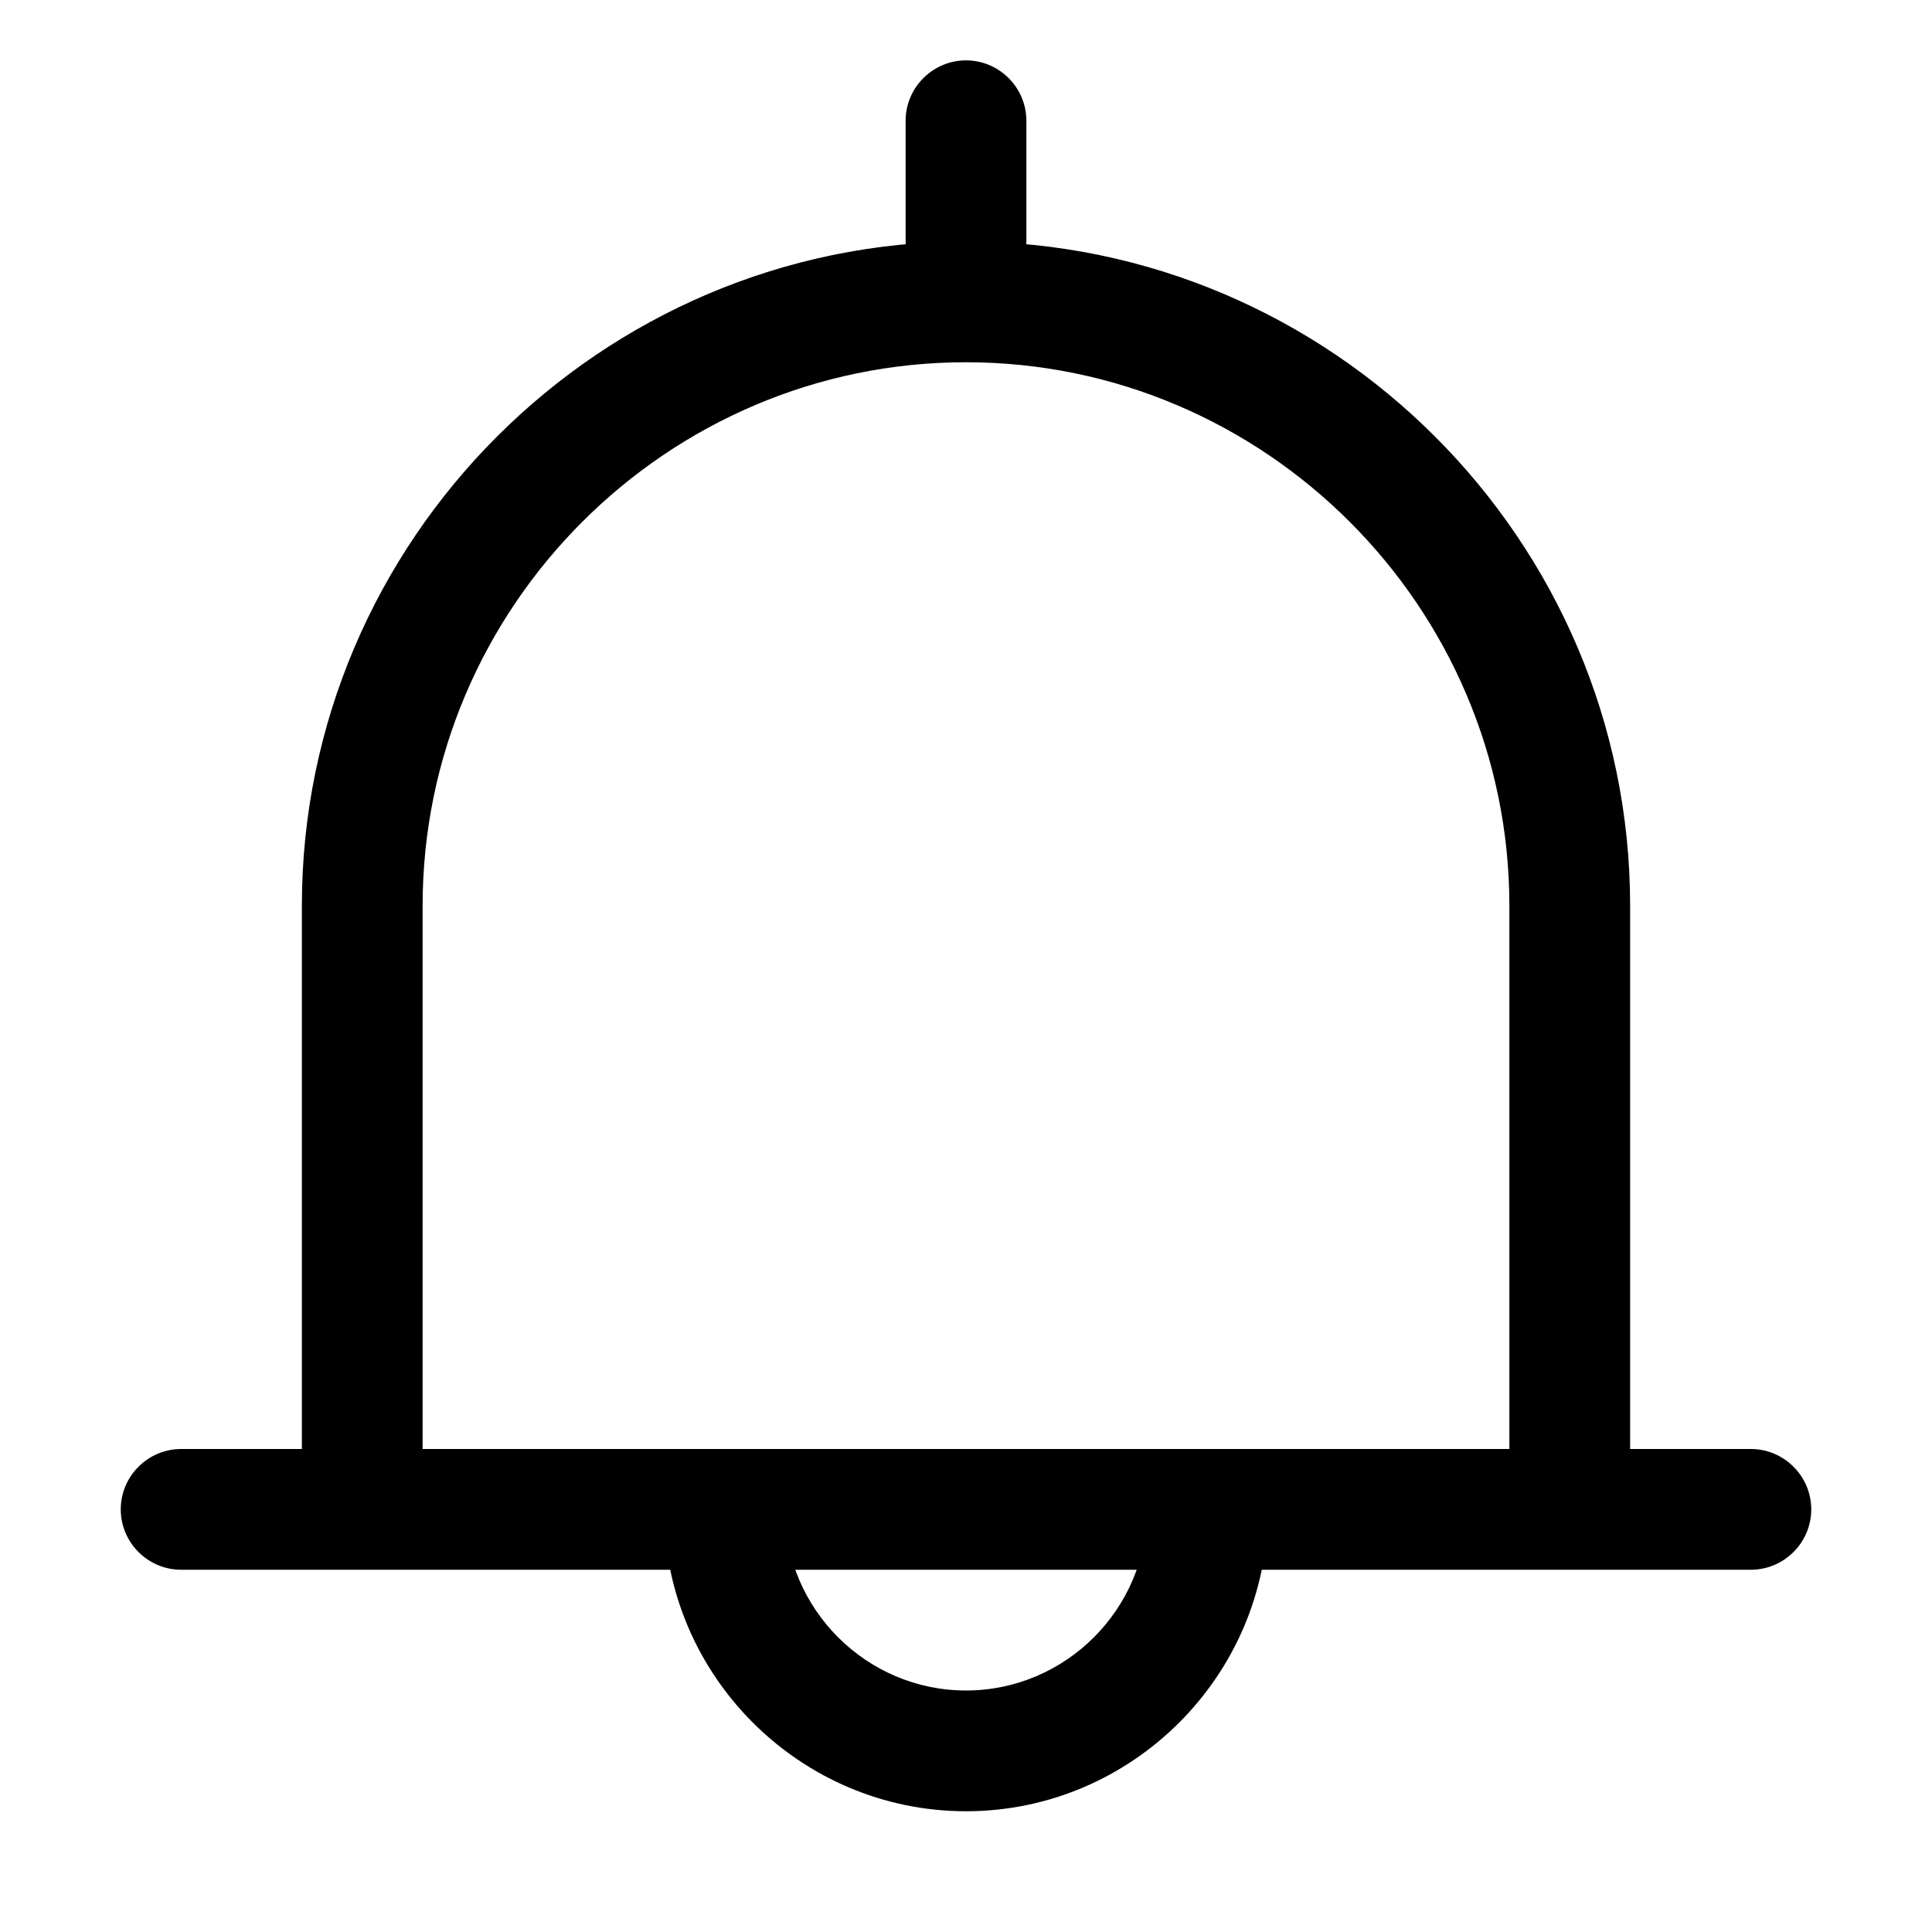 <?xml version="1.0" standalone="no"?><!DOCTYPE svg PUBLIC "-//W3C//DTD SVG 1.1//EN" "http://www.w3.org/Graphics/SVG/1.1/DTD/svg11.dtd"><svg t="1617449327912" class="icon" viewBox="0 0 1024 1024" version="1.1" xmlns="http://www.w3.org/2000/svg" p-id="2250" xmlns:xlink="http://www.w3.org/1999/xlink" width="32" height="32"><defs><style type="text/css"></style></defs><path d="M928 832H96c-17.6 0-32-14.4-32-32s14.4-32 32-32h832c17.6 0 32 14.4 32 32s-14.4 32-32 32z m-96 0H192c-17.6 0-32-14.4-32-32V480c0-193.6 158.4-352 352-352s352 158.4 352 352v320c0 17.6-14.4 32-32 32z m-608-64h576V480c0-158.4-129.6-288-288-288S224 321.6 224 480v288z m288 192c-88 0-160-72-160-160 0-17.6 14.4-32 32-32s32 14.4 32 32c0 52.8 43.2 96 96 96s96-43.2 96-96c0-17.6 14.4-32 32-32s32 14.4 32 32c0 88-72 160-160 160z m0-800c-17.6 0-32-14.4-32-32V64c0-17.6 14.4-32 32-32s32 14.4 32 32v64c0 17.6-14.4 32-32 32z" p-id="2251"></path></svg>